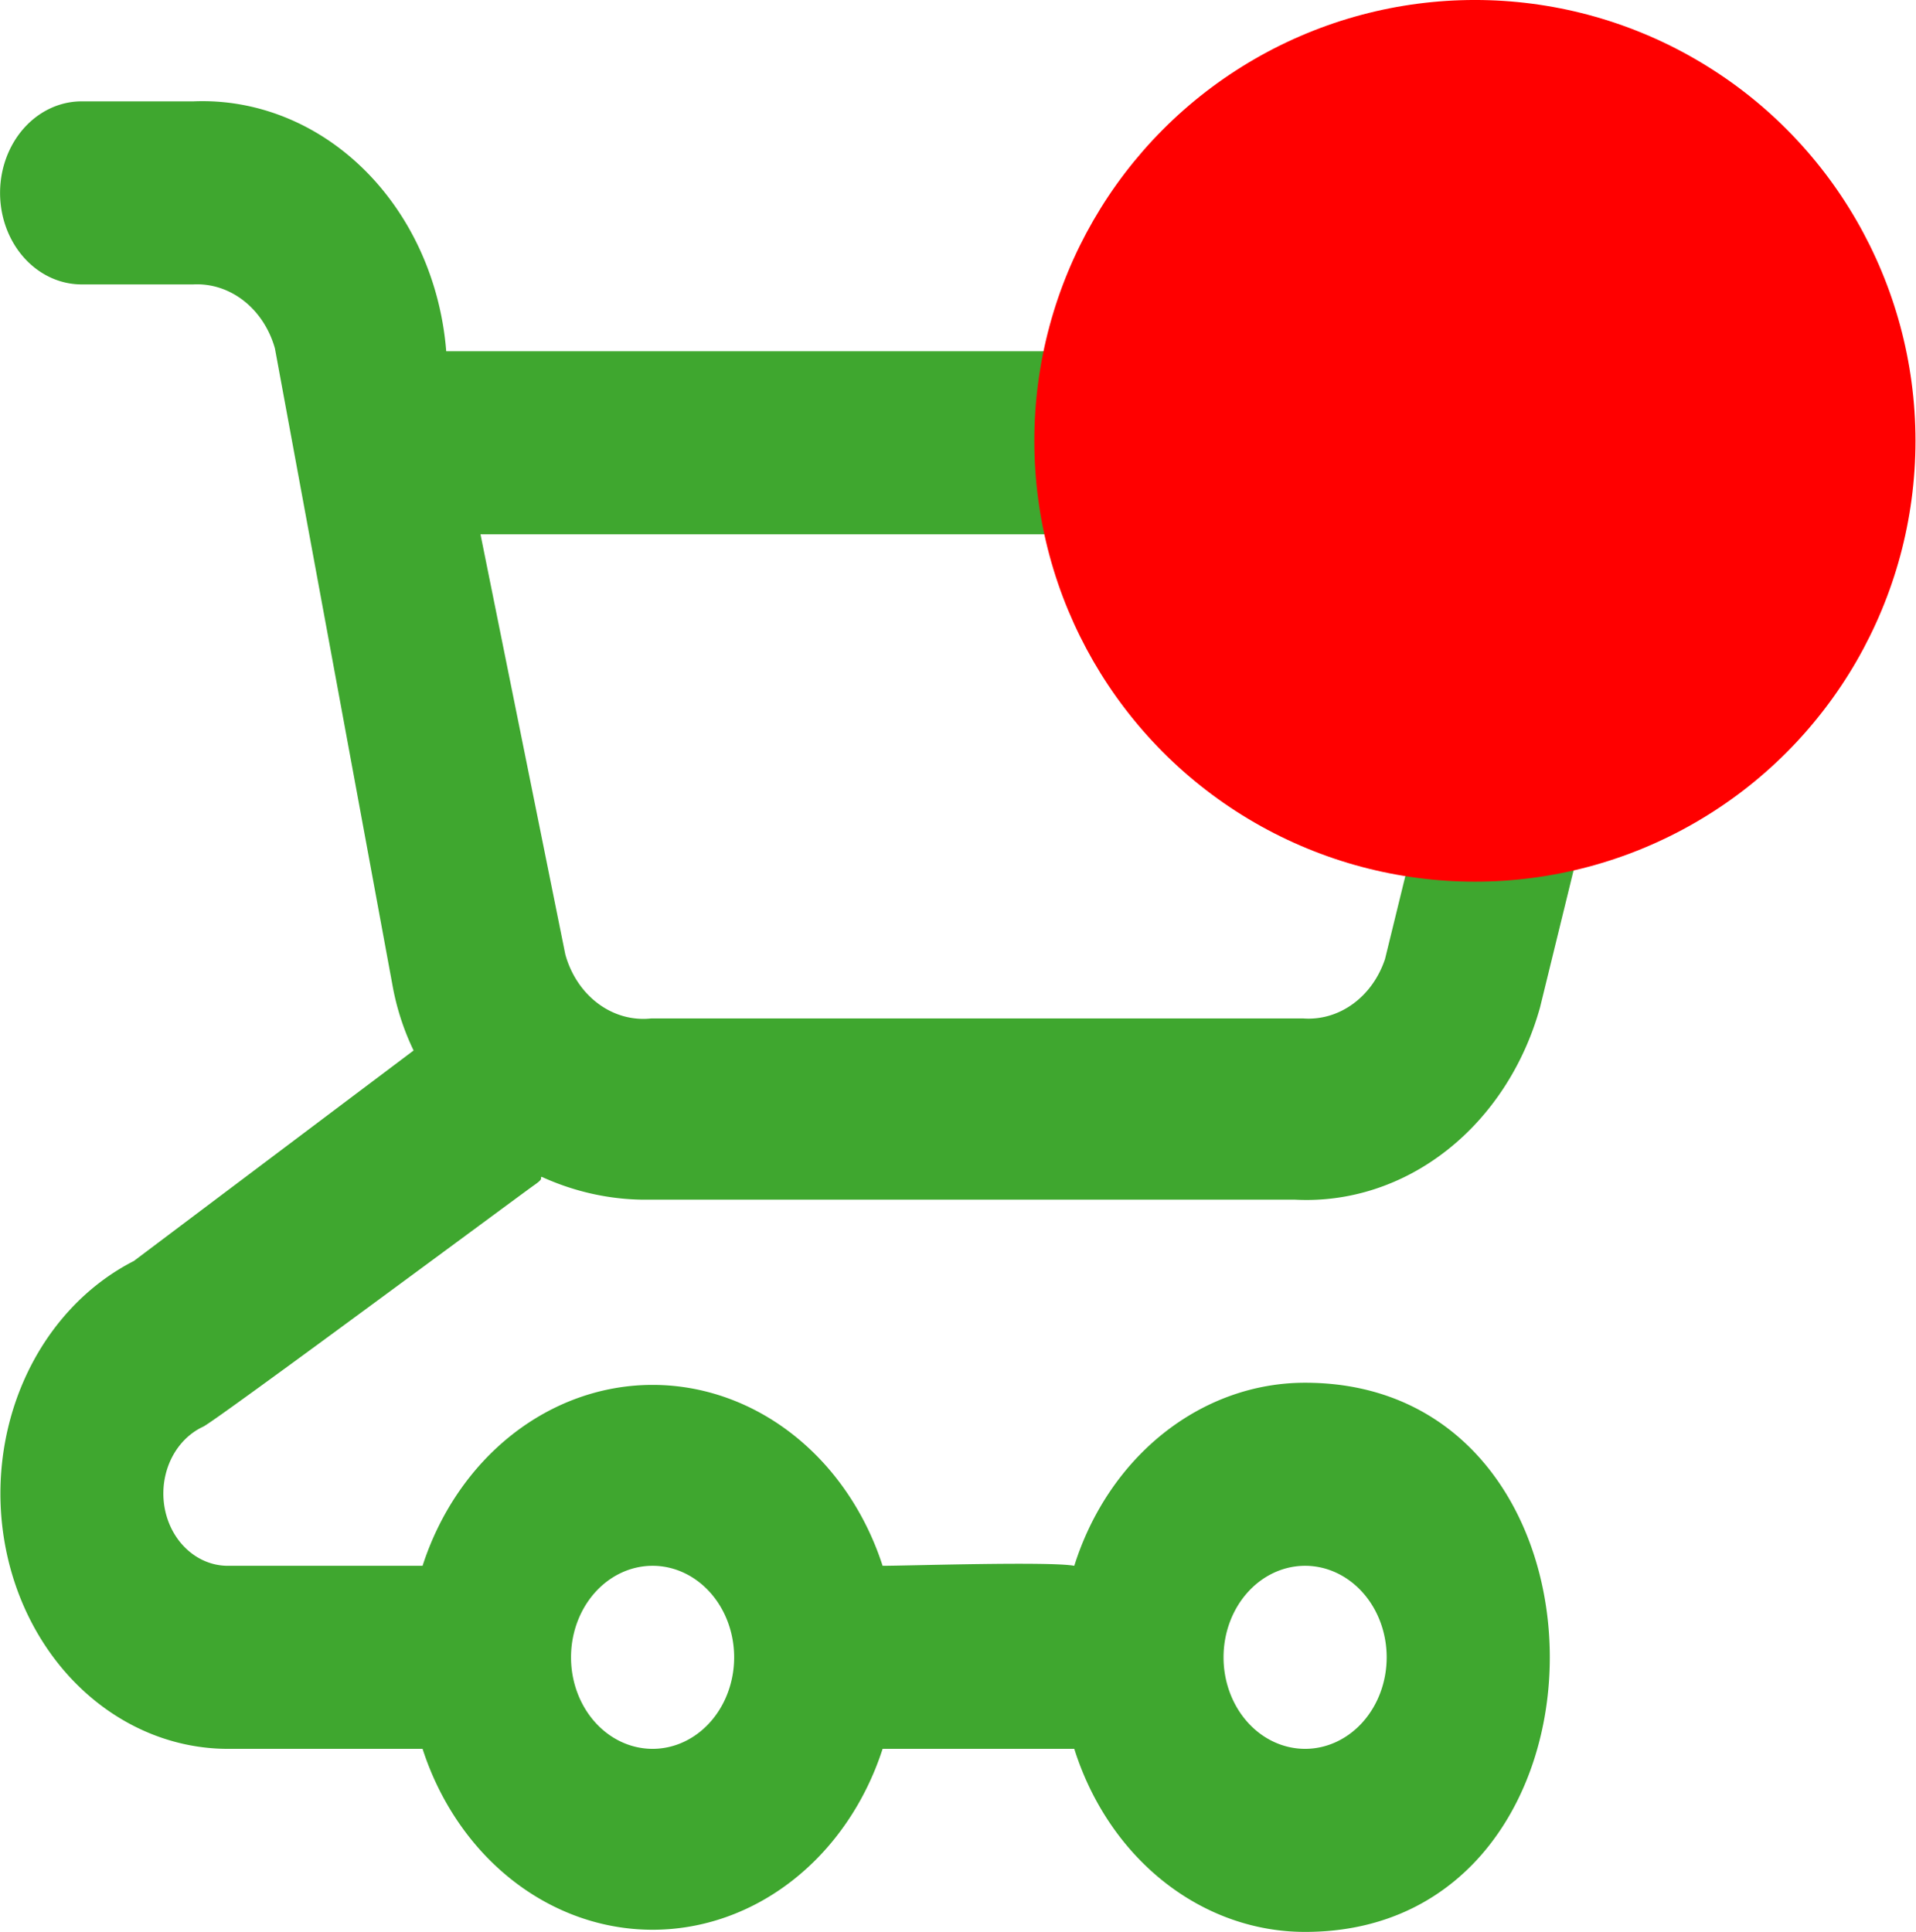 <?xml version="1.0" encoding="UTF-8" standalone="no"?>
<!-- icon666.com - MILLIONS vector ICONS FREE -->

<svg
   viewBox="0 0 28.259 28.492"
   version="1.1"
   id="svg1"
   sodipodi:docname="cart_full_green.svg"
   width="28.259"
   height="28.492"
   inkscape:version="1.3.1 (9b9bdc1480, 2023-11-25, custom)"
   xmlns:inkscape="http://www.inkscape.org/namespaces/inkscape"
   xmlns:sodipodi="http://sodipodi.sourceforge.net/DTD/sodipodi-0.dtd"
   xmlns="http://www.w3.org/2000/svg"
   xmlns:svg="http://www.w3.org/2000/svg">
  <defs
     id="defs1" />
  <sodipodi:namedview
     id="namedview1"
     pagecolor="#ffffff"
     bordercolor="#000000"
     borderopacity="0.25"
     inkscape:showpageshadow="2"
     inkscape:pageopacity="0.0"
     inkscape:pagecheckerboard="0"
     inkscape:deskcolor="#d1d1d1"
     showgrid="false"
     inkscape:zoom="24.015299"
     inkscape:cx="12.179736"
     inkscape:cy="17.03081"
     inkscape:window-width="1920"
     inkscape:window-height="1011"
     inkscape:window-x="0"
     inkscape:window-y="32"
     inkscape:window-maximized="1"
     inkscape:current-layer="svg1" />
  <g
     id="troly"
     style="fill:#000000;fill-opacity:1"
     transform="matrix(1.203,0,0,1.35,-2.405,-1.205)">
    <path
       d="M 4.49,16.48 C 4.64,16.42 8.42,13.92 8.55,13.84 8.68,13.76 8.61,13.77 8.64,13.75 A 3.39,3.39 0 0 0 9.88,14 h 8 a 3,3 0 0 0 3,-2.1 l 1,-3.64 a 2.88,2.88 0 0 0 -3,-3.53 H 7.47 A 3,3 0 0 0 4.37,2 H 3 a 1,1 0 0 0 0,2 h 1.37 a 1,1 0 0 1 1,0.7 l 1.45,7 a 2.57,2.57 0 0 0 0.25,0.67 l -3.43,2.3 A 2.79,2.79 0 0 0 4.79,20 h 2.39 a 3,3 0 0 0 5.64,0 h 2.35 A 3,3 0 0 0 18,22 c 4,0 4,-6 0,-6 a 3,3 0 0 0 -2.83,2 c -0.3,-0.05 -2.05,0 -2.35,0 A 3,3 0 0 0 7.18,18 H 4.79 A 0.79,0.79 0 0 1 4.49,16.48 Z M 18.93,6.73 c 0.61,0 1.2,0.44 1.05,1 l -1,3.64 a 1,1 0 0 1 -1,0.65 h -8 A 1,1 0 0 1 8.93,11.32 L 7.89,6.73 Z M 18,18 a 1,1 0 1 1 -1,1 1,1 0 0 1 1,-1 z m -7,1 a 1,1 0 0 1 -2,0 1,1 0 0 1 2,0 z"
       id="path1"
       style="fill:#3fa72f;fill-opacity:1;stroke-width:1.002;stroke-dasharray:none" />
    <circle
       style="fill:#ff0000;fill-opacity:1;stroke-width:1.002;stroke-dasharray:none"
       id="path3"
       cx="21.759"
       cy="5.008"
       r="6.5"
       transform="matrix(0.831,0,0,0.741,2,1.998)" />
  </g>
</svg>
